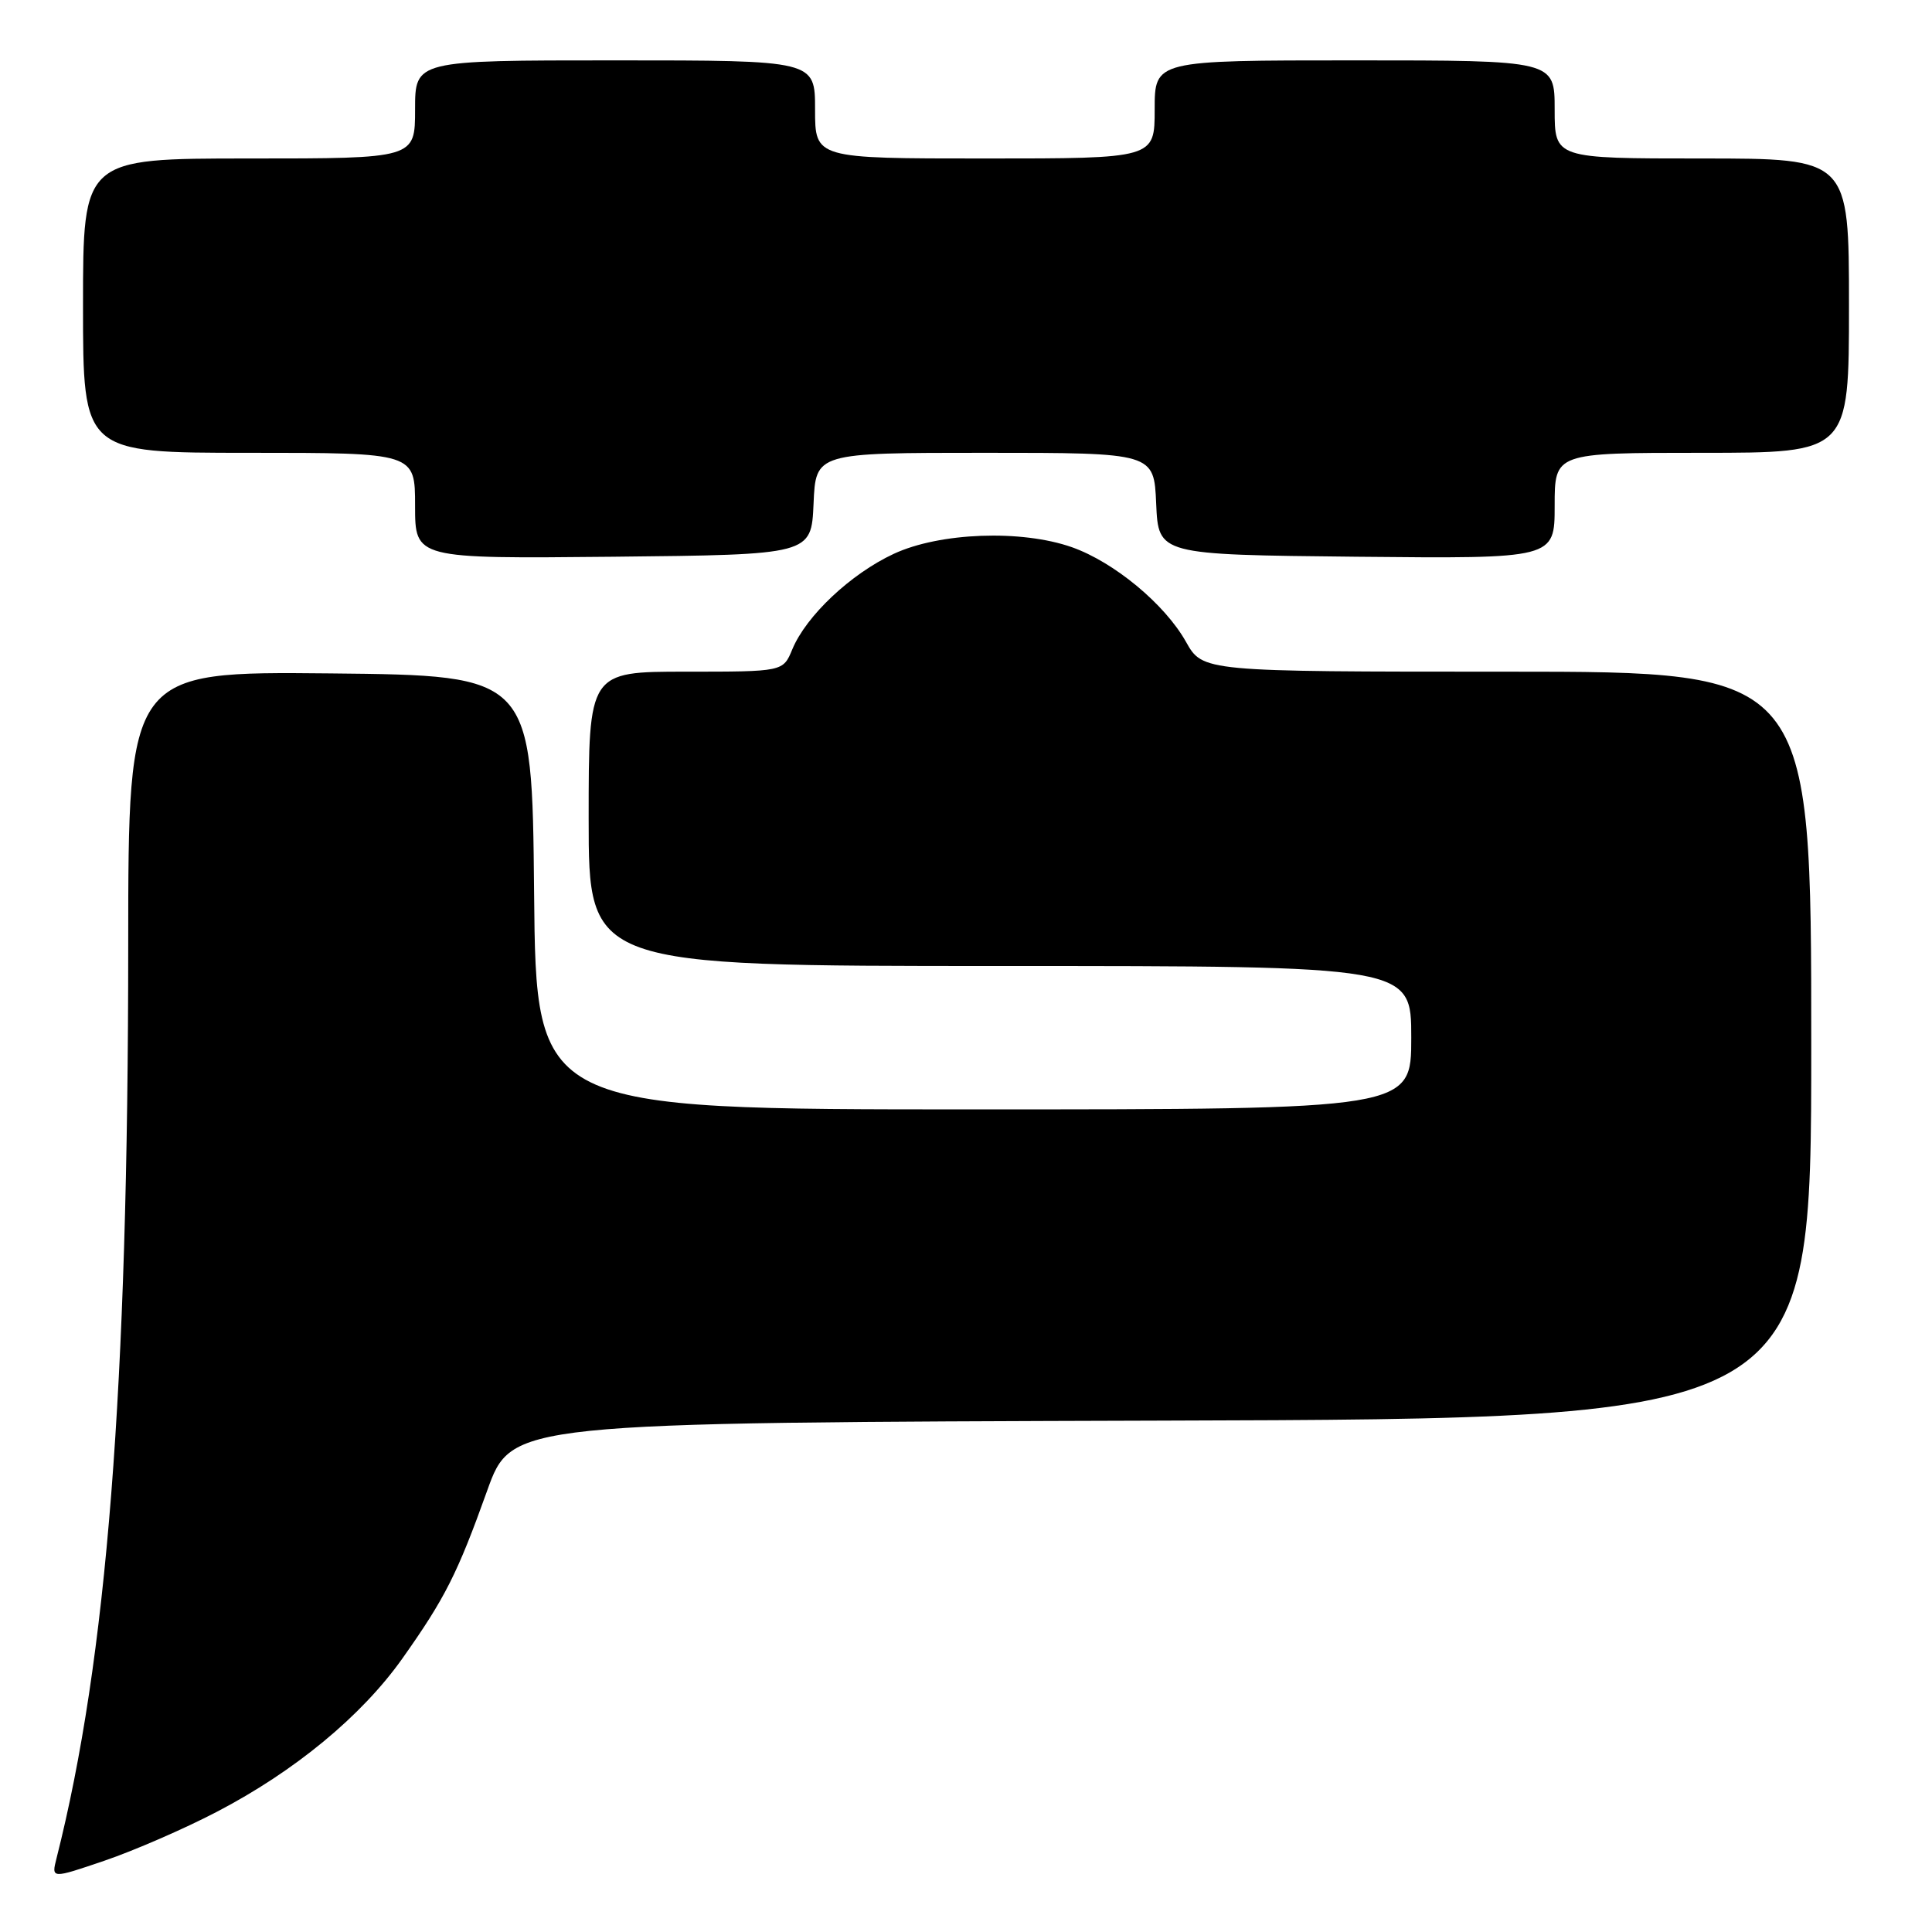 <?xml version="1.0" encoding="UTF-8" standalone="no"?>
<!DOCTYPE svg PUBLIC "-//W3C//DTD SVG 1.1//EN" "http://www.w3.org/Graphics/SVG/1.1/DTD/svg11.dtd" >
<svg xmlns="http://www.w3.org/2000/svg" xmlns:xlink="http://www.w3.org/1999/xlink" version="1.1" viewBox="0 0 256 256">
 <g >
 <path fill="currentColor"
d=" M 28.70 240.09 C 39.06 234.70 47.93 227.37 53.33 219.74 C 58.97 211.77 60.61 208.53 64.56 197.50 C 67.79 188.50 67.79 188.50 153.89 188.24 C 240.00 187.99 240.00 187.99 240.00 138.49 C 240.00 89.00 240.00 89.00 199.68 89.00 C 159.37 89.00 159.37 89.00 157.14 85.03 C 154.33 80.04 147.63 74.49 142.04 72.51 C 135.34 70.15 124.51 70.55 118.42 73.39 C 112.73 76.04 106.82 81.60 104.98 86.05 C 103.76 89.00 103.76 89.00 90.88 89.00 C 78.00 89.00 78.00 89.00 78.00 108.50 C 78.00 128.00 78.00 128.00 132.50 128.00 C 187.00 128.00 187.00 128.00 187.00 137.50 C 187.00 147.00 187.00 147.00 129.02 147.00 C 71.03 147.00 71.03 147.00 70.77 118.25 C 70.50 89.50 70.50 89.50 43.75 89.23 C 17.00 88.97 17.00 88.97 16.99 125.23 C 16.98 184.14 14.17 219.85 7.49 246.23 C 6.80 248.95 6.80 248.95 13.85 246.55 C 17.73 245.23 24.41 242.33 28.70 240.09 Z  M 107.80 66.75 C 108.09 60.00 108.09 60.00 130.50 60.00 C 152.91 60.00 152.91 60.00 153.20 66.75 C 153.50 73.50 153.50 73.50 179.75 73.77 C 206.00 74.03 206.00 74.03 206.00 67.02 C 206.00 60.00 206.00 60.00 225.50 60.00 C 245.00 60.00 245.00 60.00 245.00 40.50 C 245.00 21.00 245.00 21.00 225.50 21.00 C 206.00 21.00 206.00 21.00 206.00 14.50 C 206.00 8.00 206.00 8.00 179.50 8.00 C 153.00 8.00 153.00 8.00 153.00 14.50 C 153.00 21.00 153.00 21.00 130.50 21.00 C 108.00 21.00 108.00 21.00 108.00 14.50 C 108.00 8.00 108.00 8.00 81.50 8.00 C 55.00 8.00 55.00 8.00 55.00 14.50 C 55.00 21.00 55.00 21.00 33.00 21.00 C 11.00 21.00 11.00 21.00 11.00 40.50 C 11.00 60.00 11.00 60.00 33.00 60.00 C 55.00 60.00 55.00 60.00 55.00 67.02 C 55.00 74.03 55.00 74.03 81.25 73.77 C 107.50 73.50 107.50 73.50 107.80 66.75 Z "/>
</g>
</svg>